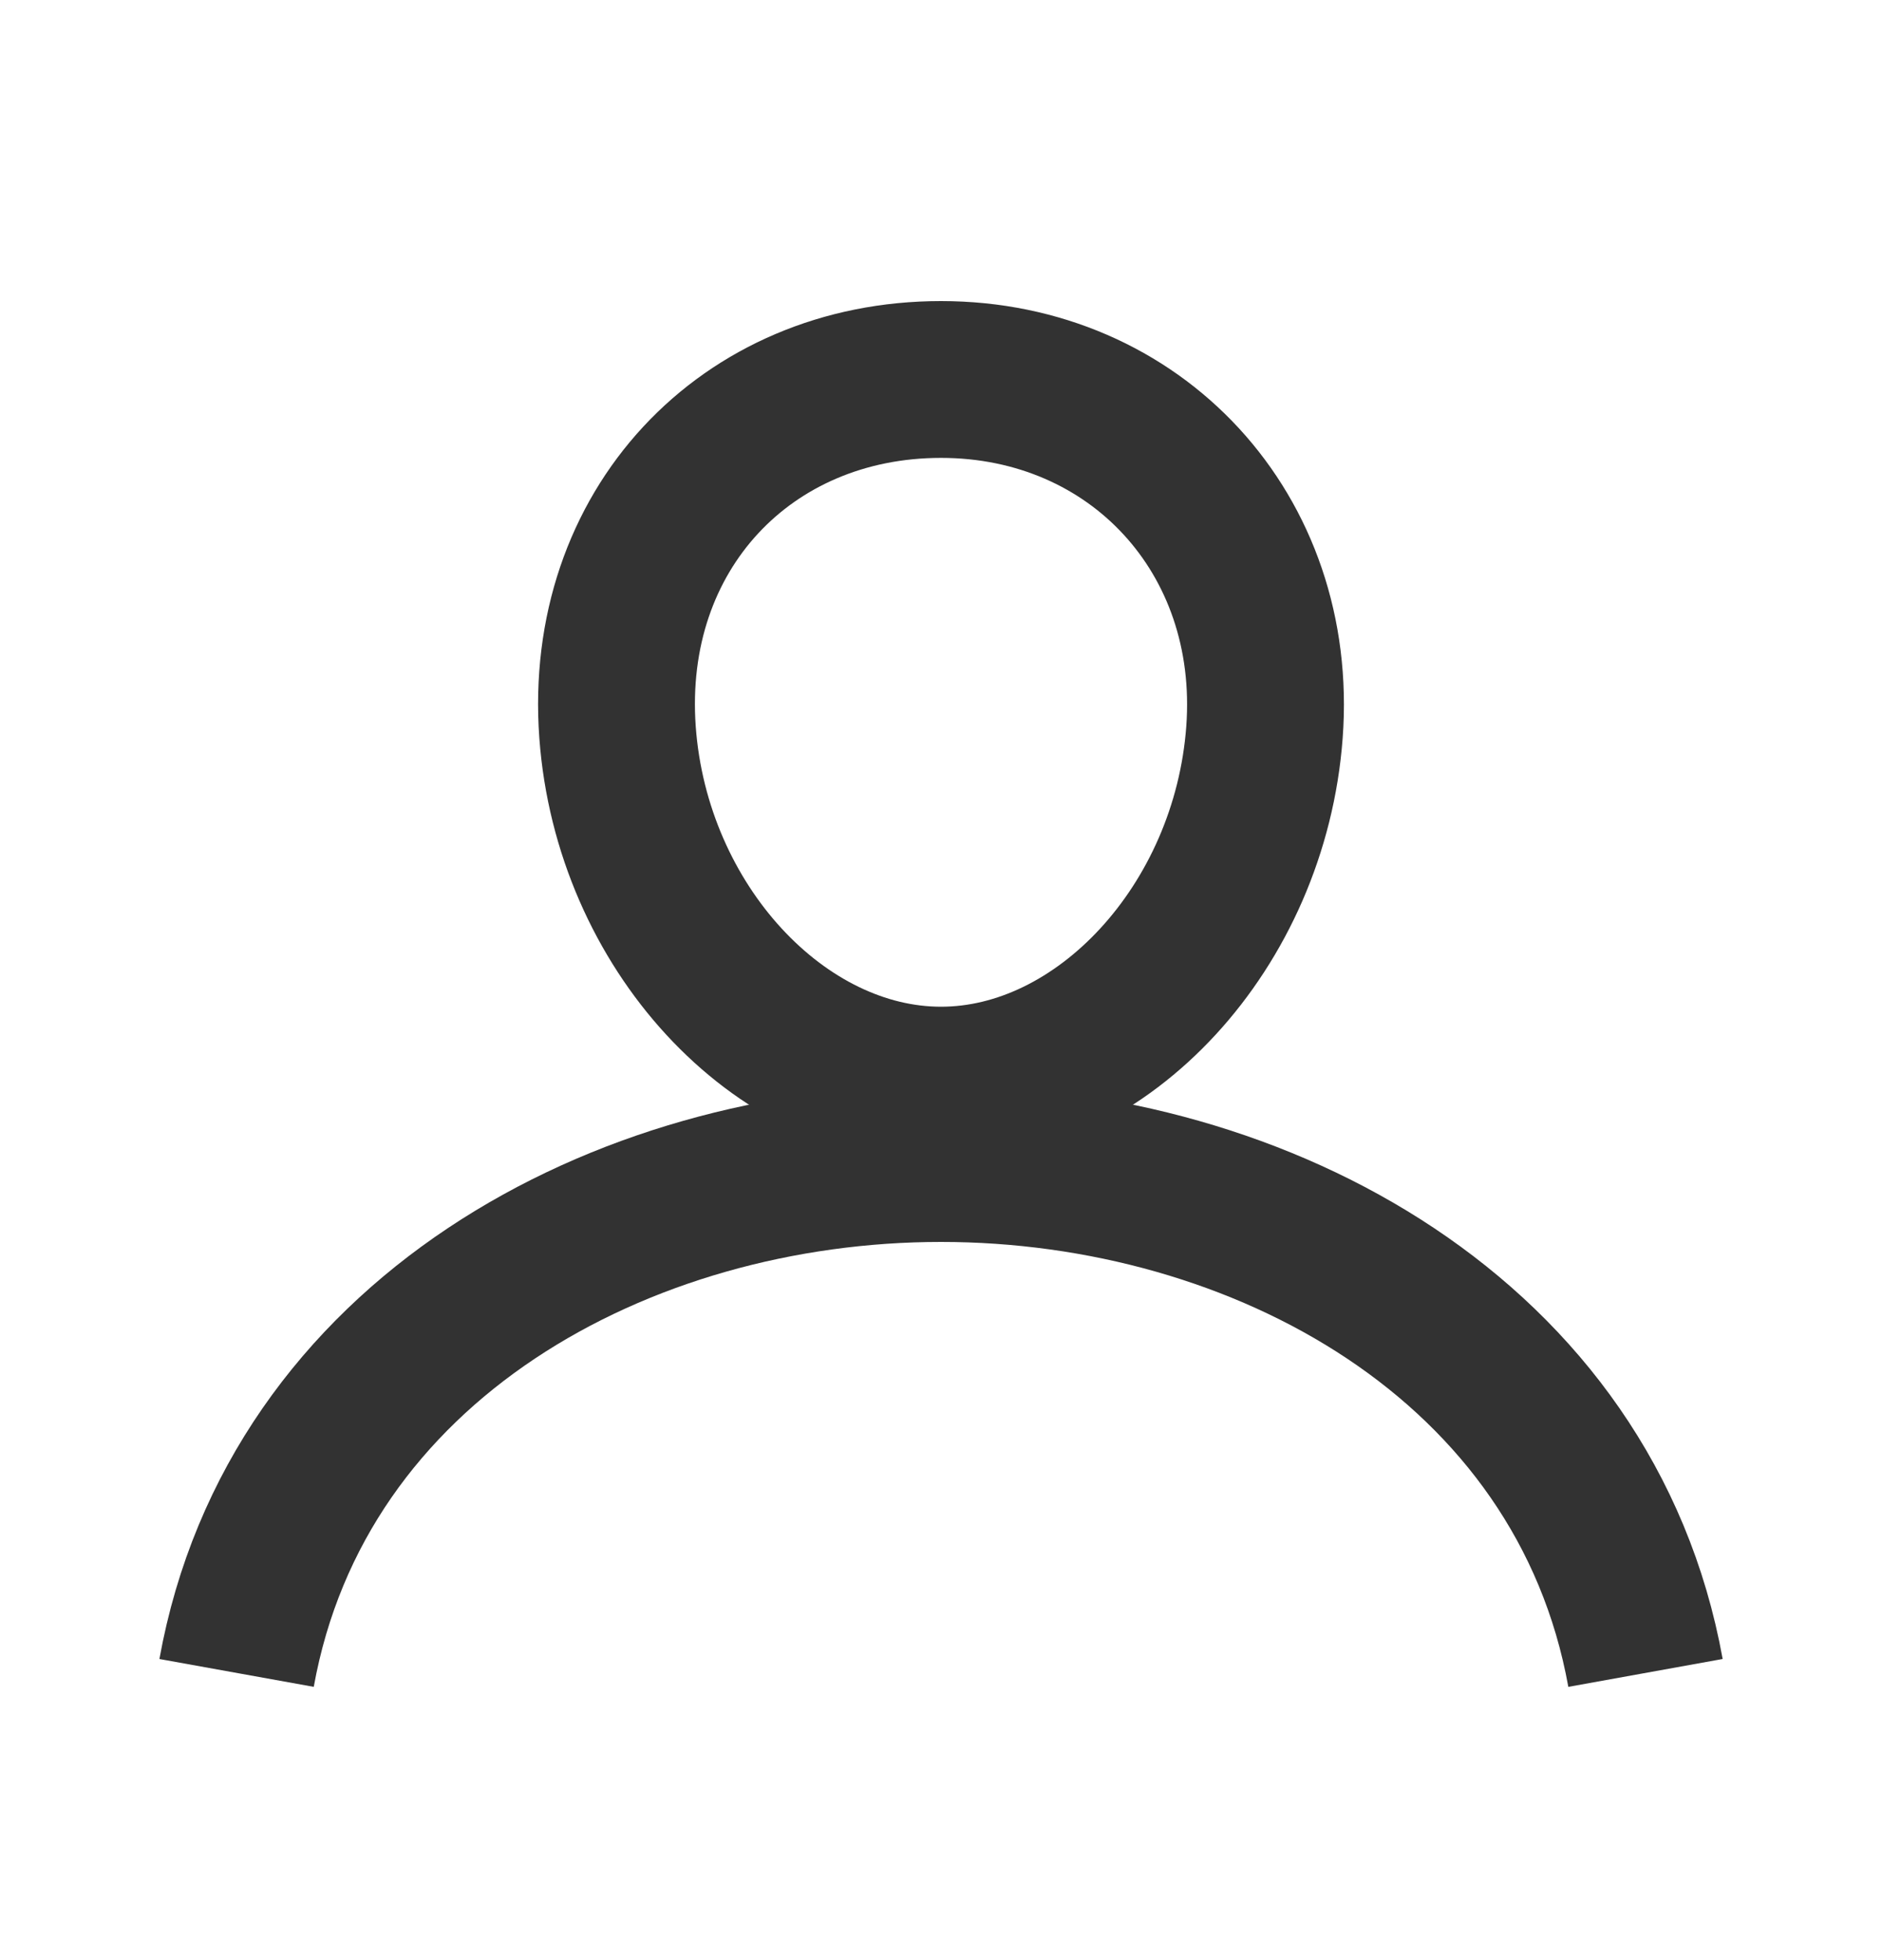 <svg width="24" height="25" viewBox="0 0 24 25" fill="none" xmlns="http://www.w3.org/2000/svg">
<path d="M16.125 9.34C15.941 11.818 14.062 13.84 12 13.84C9.938 13.84 8.056 11.819 7.875 9.34C7.688 6.762 9.515 4.84 12 4.84C14.484 4.84 16.313 6.809 16.125 9.34Z" stroke="#323232" stroke-width="2" stroke-linecap="round" stroke-linejoin="round"/>
<path d="M3.017 21.337C3.783 17.09 7.922 14.84 12 14.84C16.078 14.84 20.217 17.09 20.984 21.337" stroke="#323232" stroke-width="2" stroke-miterlimit="10"/>
</svg>
